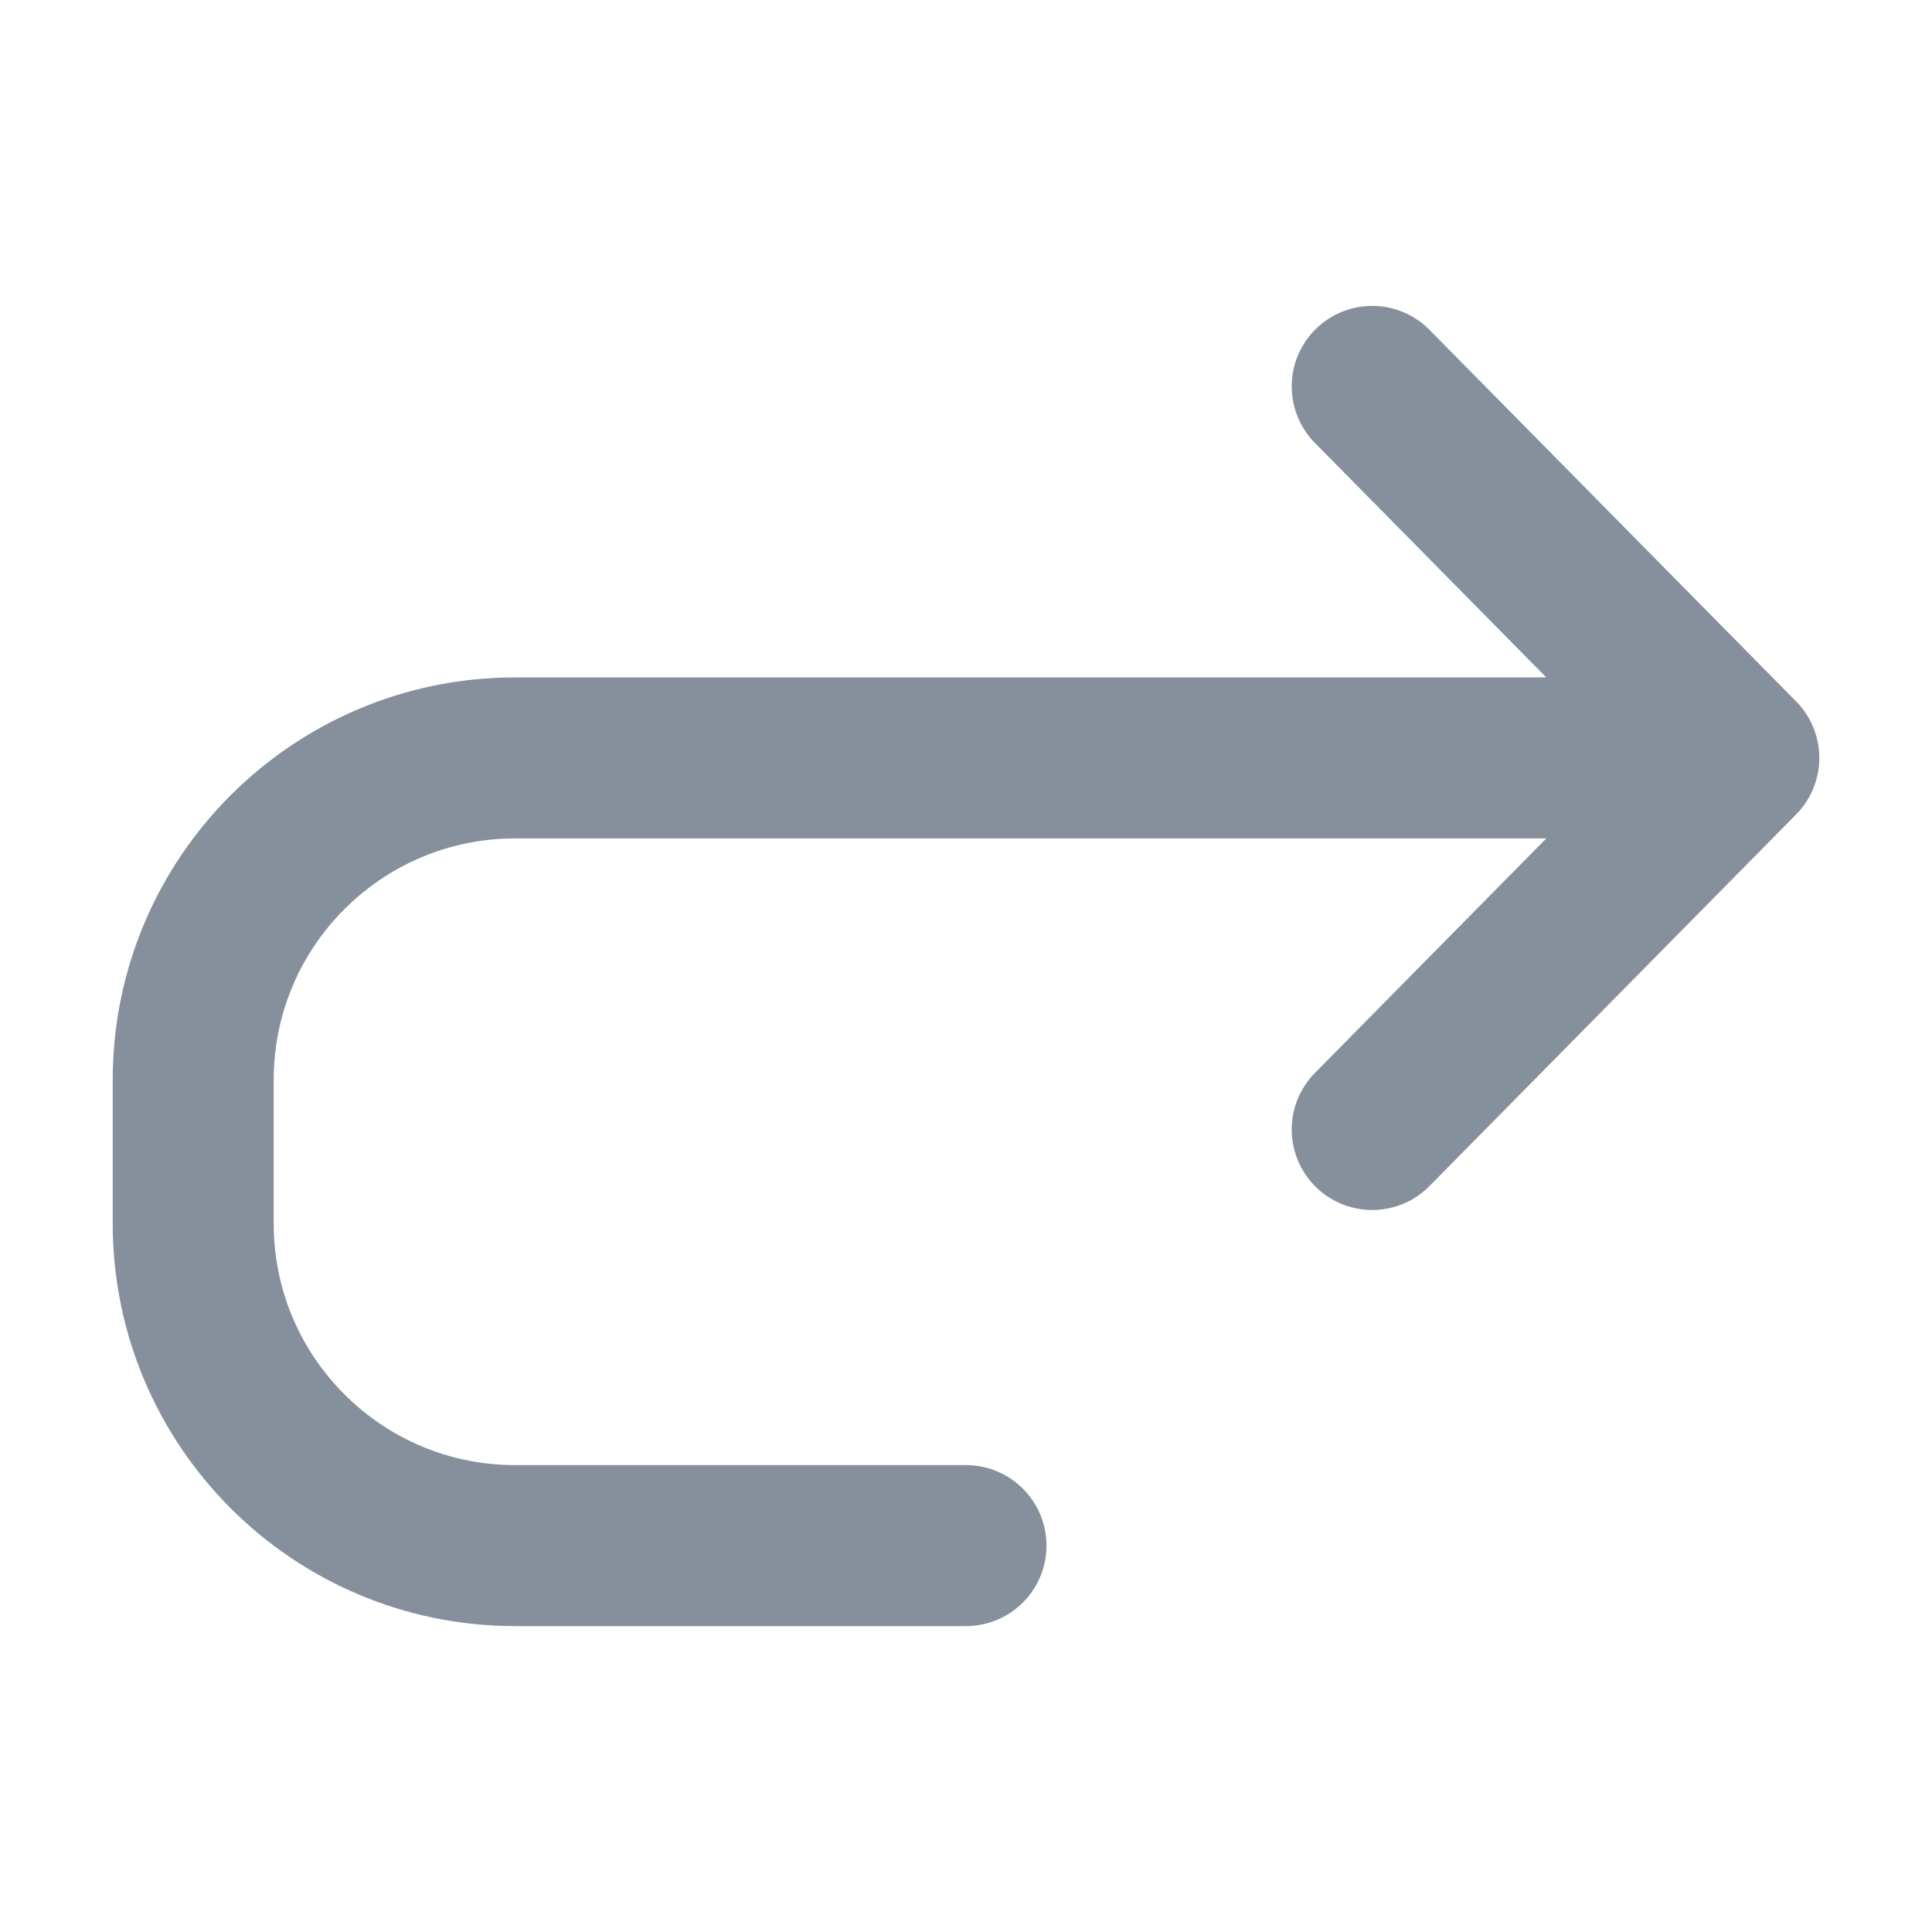 <svg width="24" height="24" viewBox="0 0 24 24" fill="none" xmlns="http://www.w3.org/2000/svg">
<g id="flip-right">
<path id="Icon" d="M17.046 4.8L21.6 9.415M21.6 9.415L17.046 14.031M21.6 9.415L6.4 9.415C4.191 9.415 2.4 11.206 2.4 13.415L2.4 15.2C2.4 17.409 4.191 19.2 6.4 19.2L12 19.2" stroke="#86909C" stroke-width="2" stroke-linecap="round" stroke-linejoin="round"/>
</g>
</svg>

